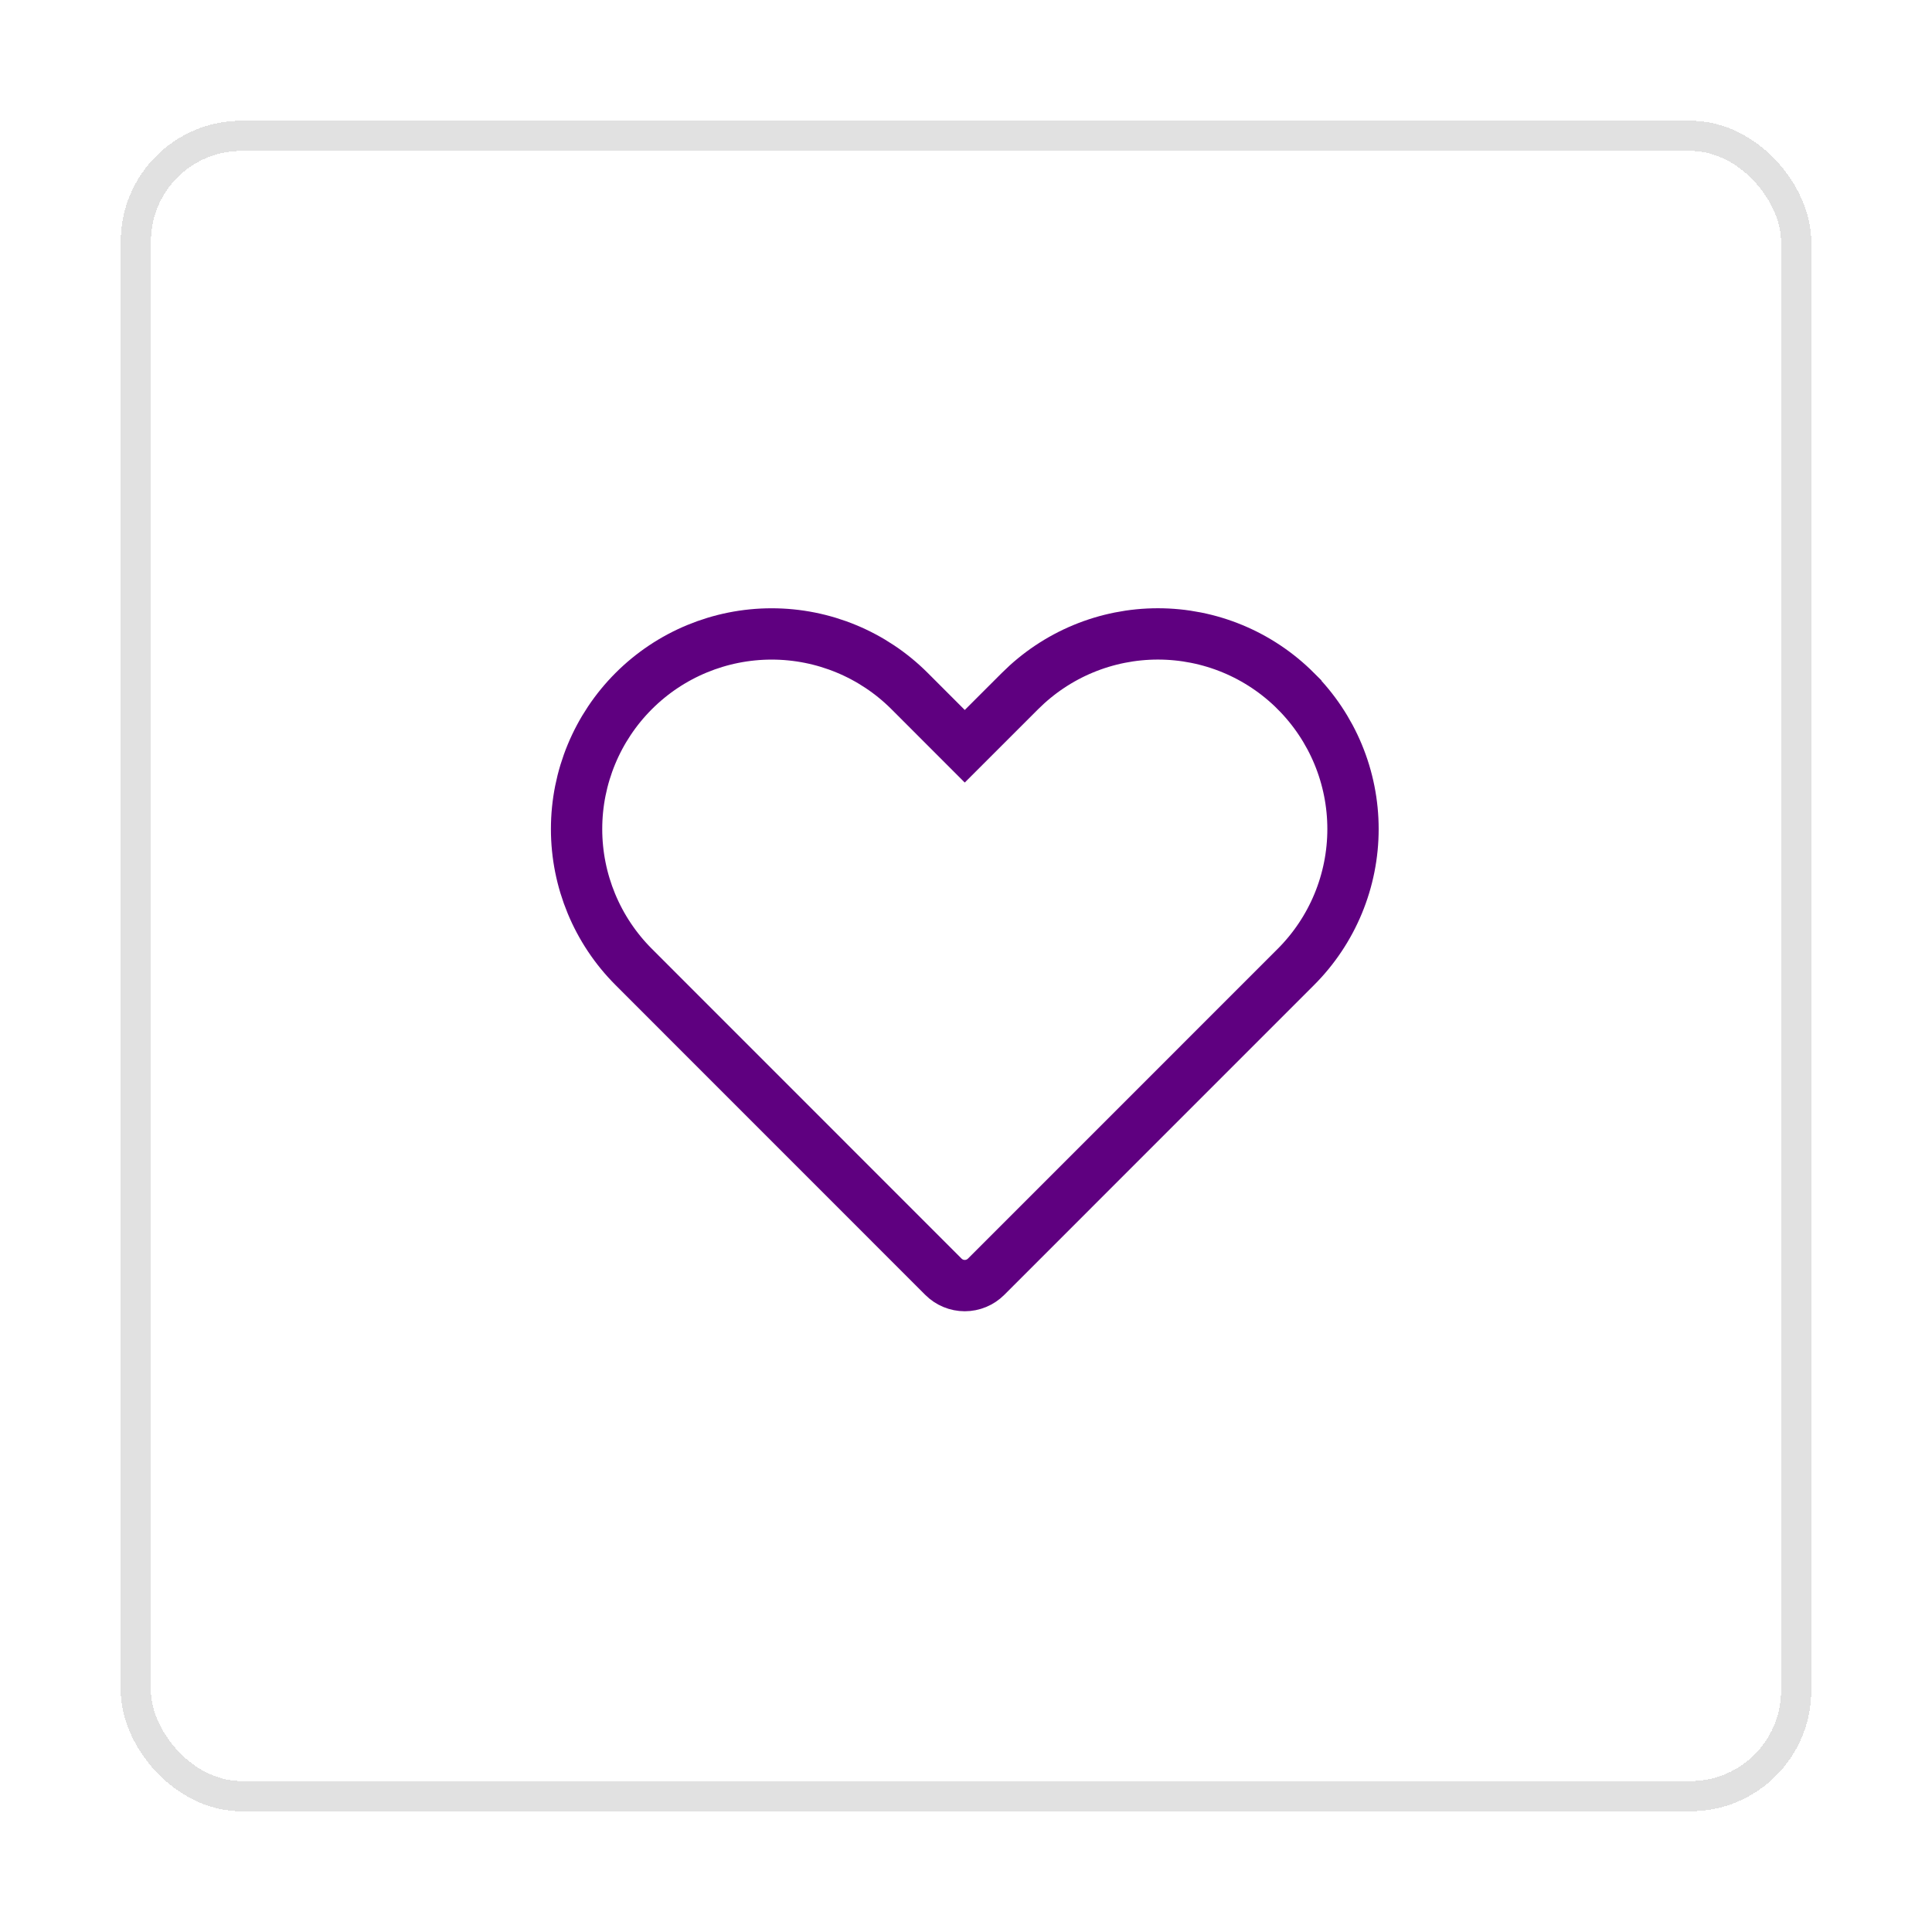 <svg width="64" height="64" viewBox="0 0 64 64" fill="none" xmlns="http://www.w3.org/2000/svg">
<g filter="url(#filter0_d_45_1196)">
<rect x="4.5" y="0.5" width="55" height="55" rx="3.5" stroke="#E1E1E1" shape-rendering="crispEdges"/>
<path fill-rule="evenodd" clip-rule="evenodd" d="M42.927 18.893C42.327 18.293 41.615 17.816 40.831 17.491C40.047 17.166 39.206 16.999 38.357 16.999C37.509 16.999 36.668 17.166 35.884 17.491C35.1 17.816 34.388 18.293 33.788 18.893L31.959 20.721L30.132 18.893C28.92 17.681 27.276 17 25.563 17C23.849 17 22.205 17.68 20.993 18.892C19.781 20.104 19.1 21.747 19.1 23.461C19.099 25.175 19.78 26.819 20.992 28.031L22.82 29.86L31.252 38.294C31.439 38.481 31.694 38.587 31.959 38.587C32.224 38.587 32.478 38.481 32.666 38.294L41.099 29.86L42.927 28.032C43.527 27.432 44.003 26.72 44.328 25.936C44.653 25.152 44.82 24.311 44.82 23.463C44.82 22.614 44.653 21.774 44.328 20.99C44.003 20.206 43.527 19.494 42.927 18.894V18.893Z" stroke="#5F0080" stroke-width="1.7" stroke-linecap="round"/>
</g>
<defs>
<filter id="filter0_d_45_1196" x="0" y="0" width="64" height="64" filterUnits="userSpaceOnUse" color-interpolation-filters="sRGB">
<feFlood flood-opacity="0" result="BackgroundImageFix"/>
<feColorMatrix in="SourceAlpha" type="matrix" values="0 0 0 0 0 0 0 0 0 0 0 0 0 0 0 0 0 0 127 0" result="hardAlpha"/>
<feOffset dy="4"/>
<feGaussianBlur stdDeviation="2"/>
<feComposite in2="hardAlpha" operator="out"/>
<feColorMatrix type="matrix" values="0 0 0 0 0 0 0 0 0 0 0 0 0 0 0 0 0 0 0.25 0"/>
<feBlend mode="normal" in2="BackgroundImageFix" result="effect1_dropShadow_45_1196"/>
<feBlend mode="normal" in="SourceGraphic" in2="effect1_dropShadow_45_1196" result="shape"/>
</filter>
</defs>
</svg>

